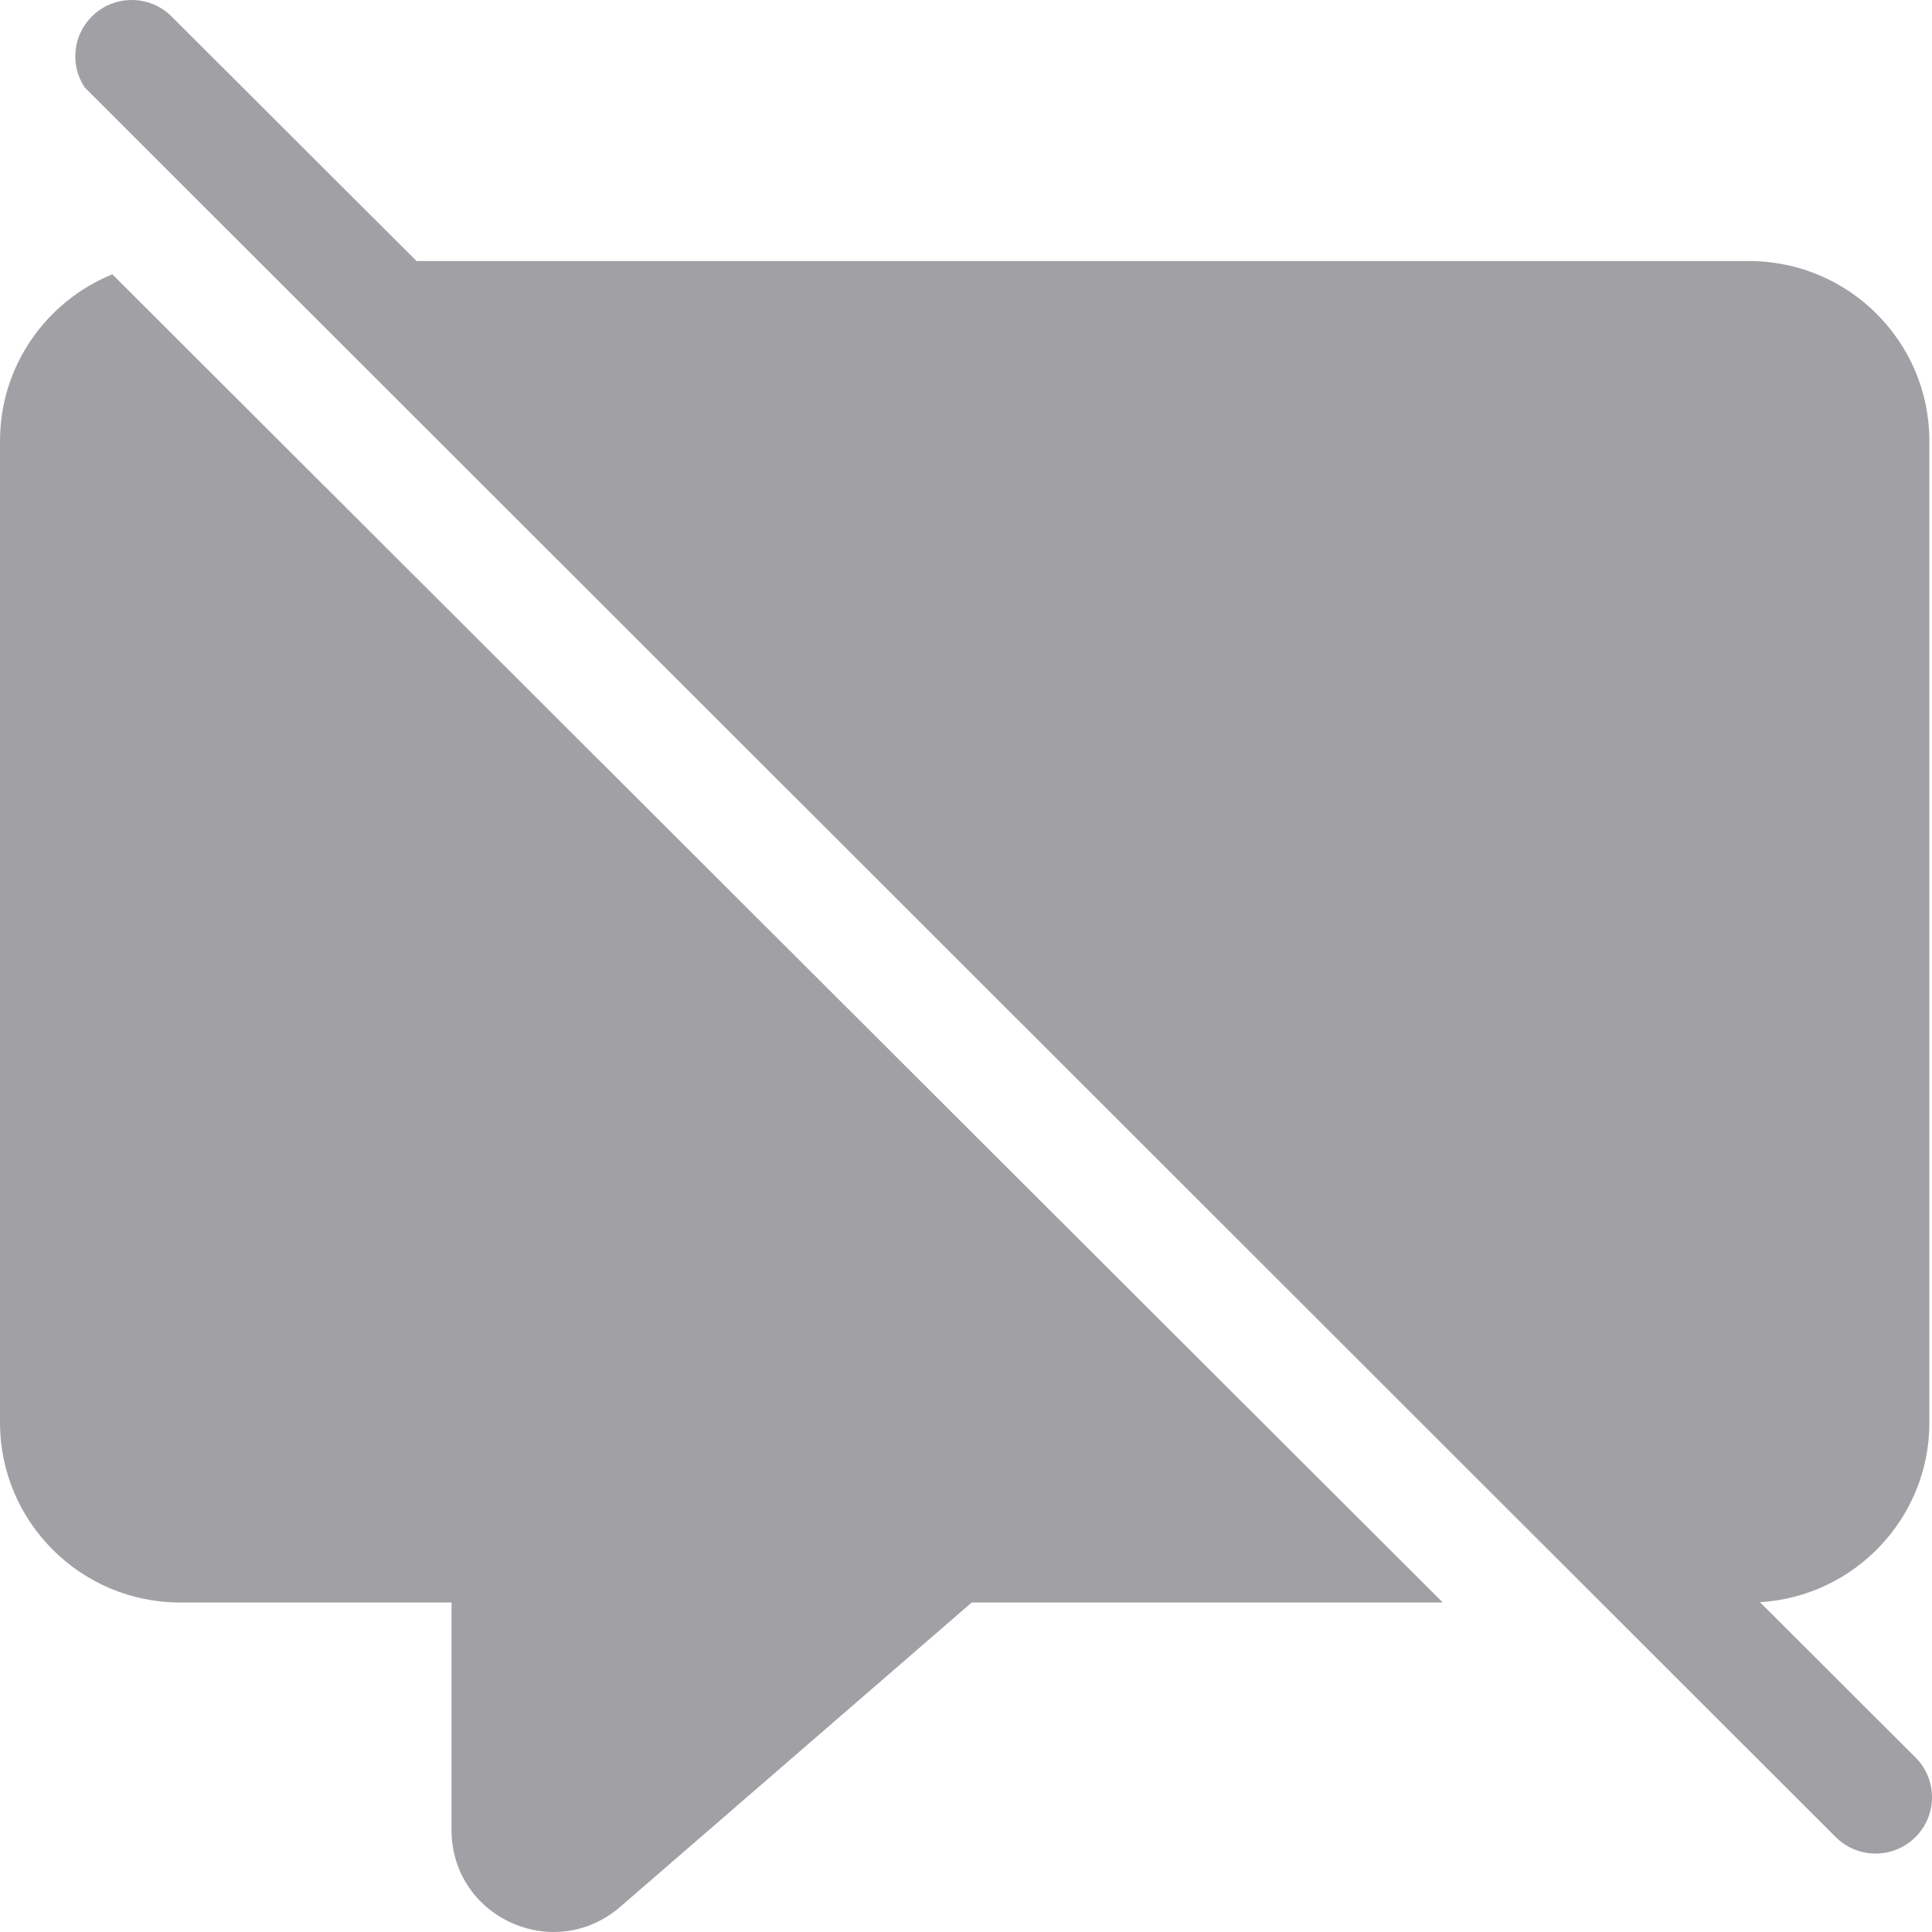 <?xml version="1.0"?>
<svg xmlns="http://www.w3.org/2000/svg" id="Capa_1" enable-background="new 0 0 512 512" height="512px" viewBox="0 0 512 512" width="512px" class=""><g><path d="m29.771 72.698c-17.442 7.1-29.771 24.204-29.771 44.138v260.19c0 26.275 21.413 47.653 47.733 47.653h71.927v60.335c0 10.681 6.047 20.072 15.781 24.507 3.652 1.664 7.491 2.48 11.29 2.48 6.327 0 12.544-2.263 17.594-6.635l93.192-80.686h124.831z" data-original="#000000" class="active-path" data-old_color="#000000" fill="#A1A1A5"/><path d="m507.621 465.737-41.219-41.149c25.006-1.468 44.902-22.236 44.902-47.562v-260.19c0-26.276-21.414-47.653-47.733-47.653h-353.177l-64.922-64.811c-5.838-5.829-15.304-5.829-21.142 0-5.114 5.106-5.748 12.99-1.901 18.784l464.05 463.687c2.919 2.914 6.745 4.371 10.571 4.371s7.652-1.457 10.571-4.371c5.839-5.828 5.839-15.278 0-21.106z" data-original="#000000" class="active-path" data-old_color="#000000" fill="#A1A1A5"/></g> </svg>
